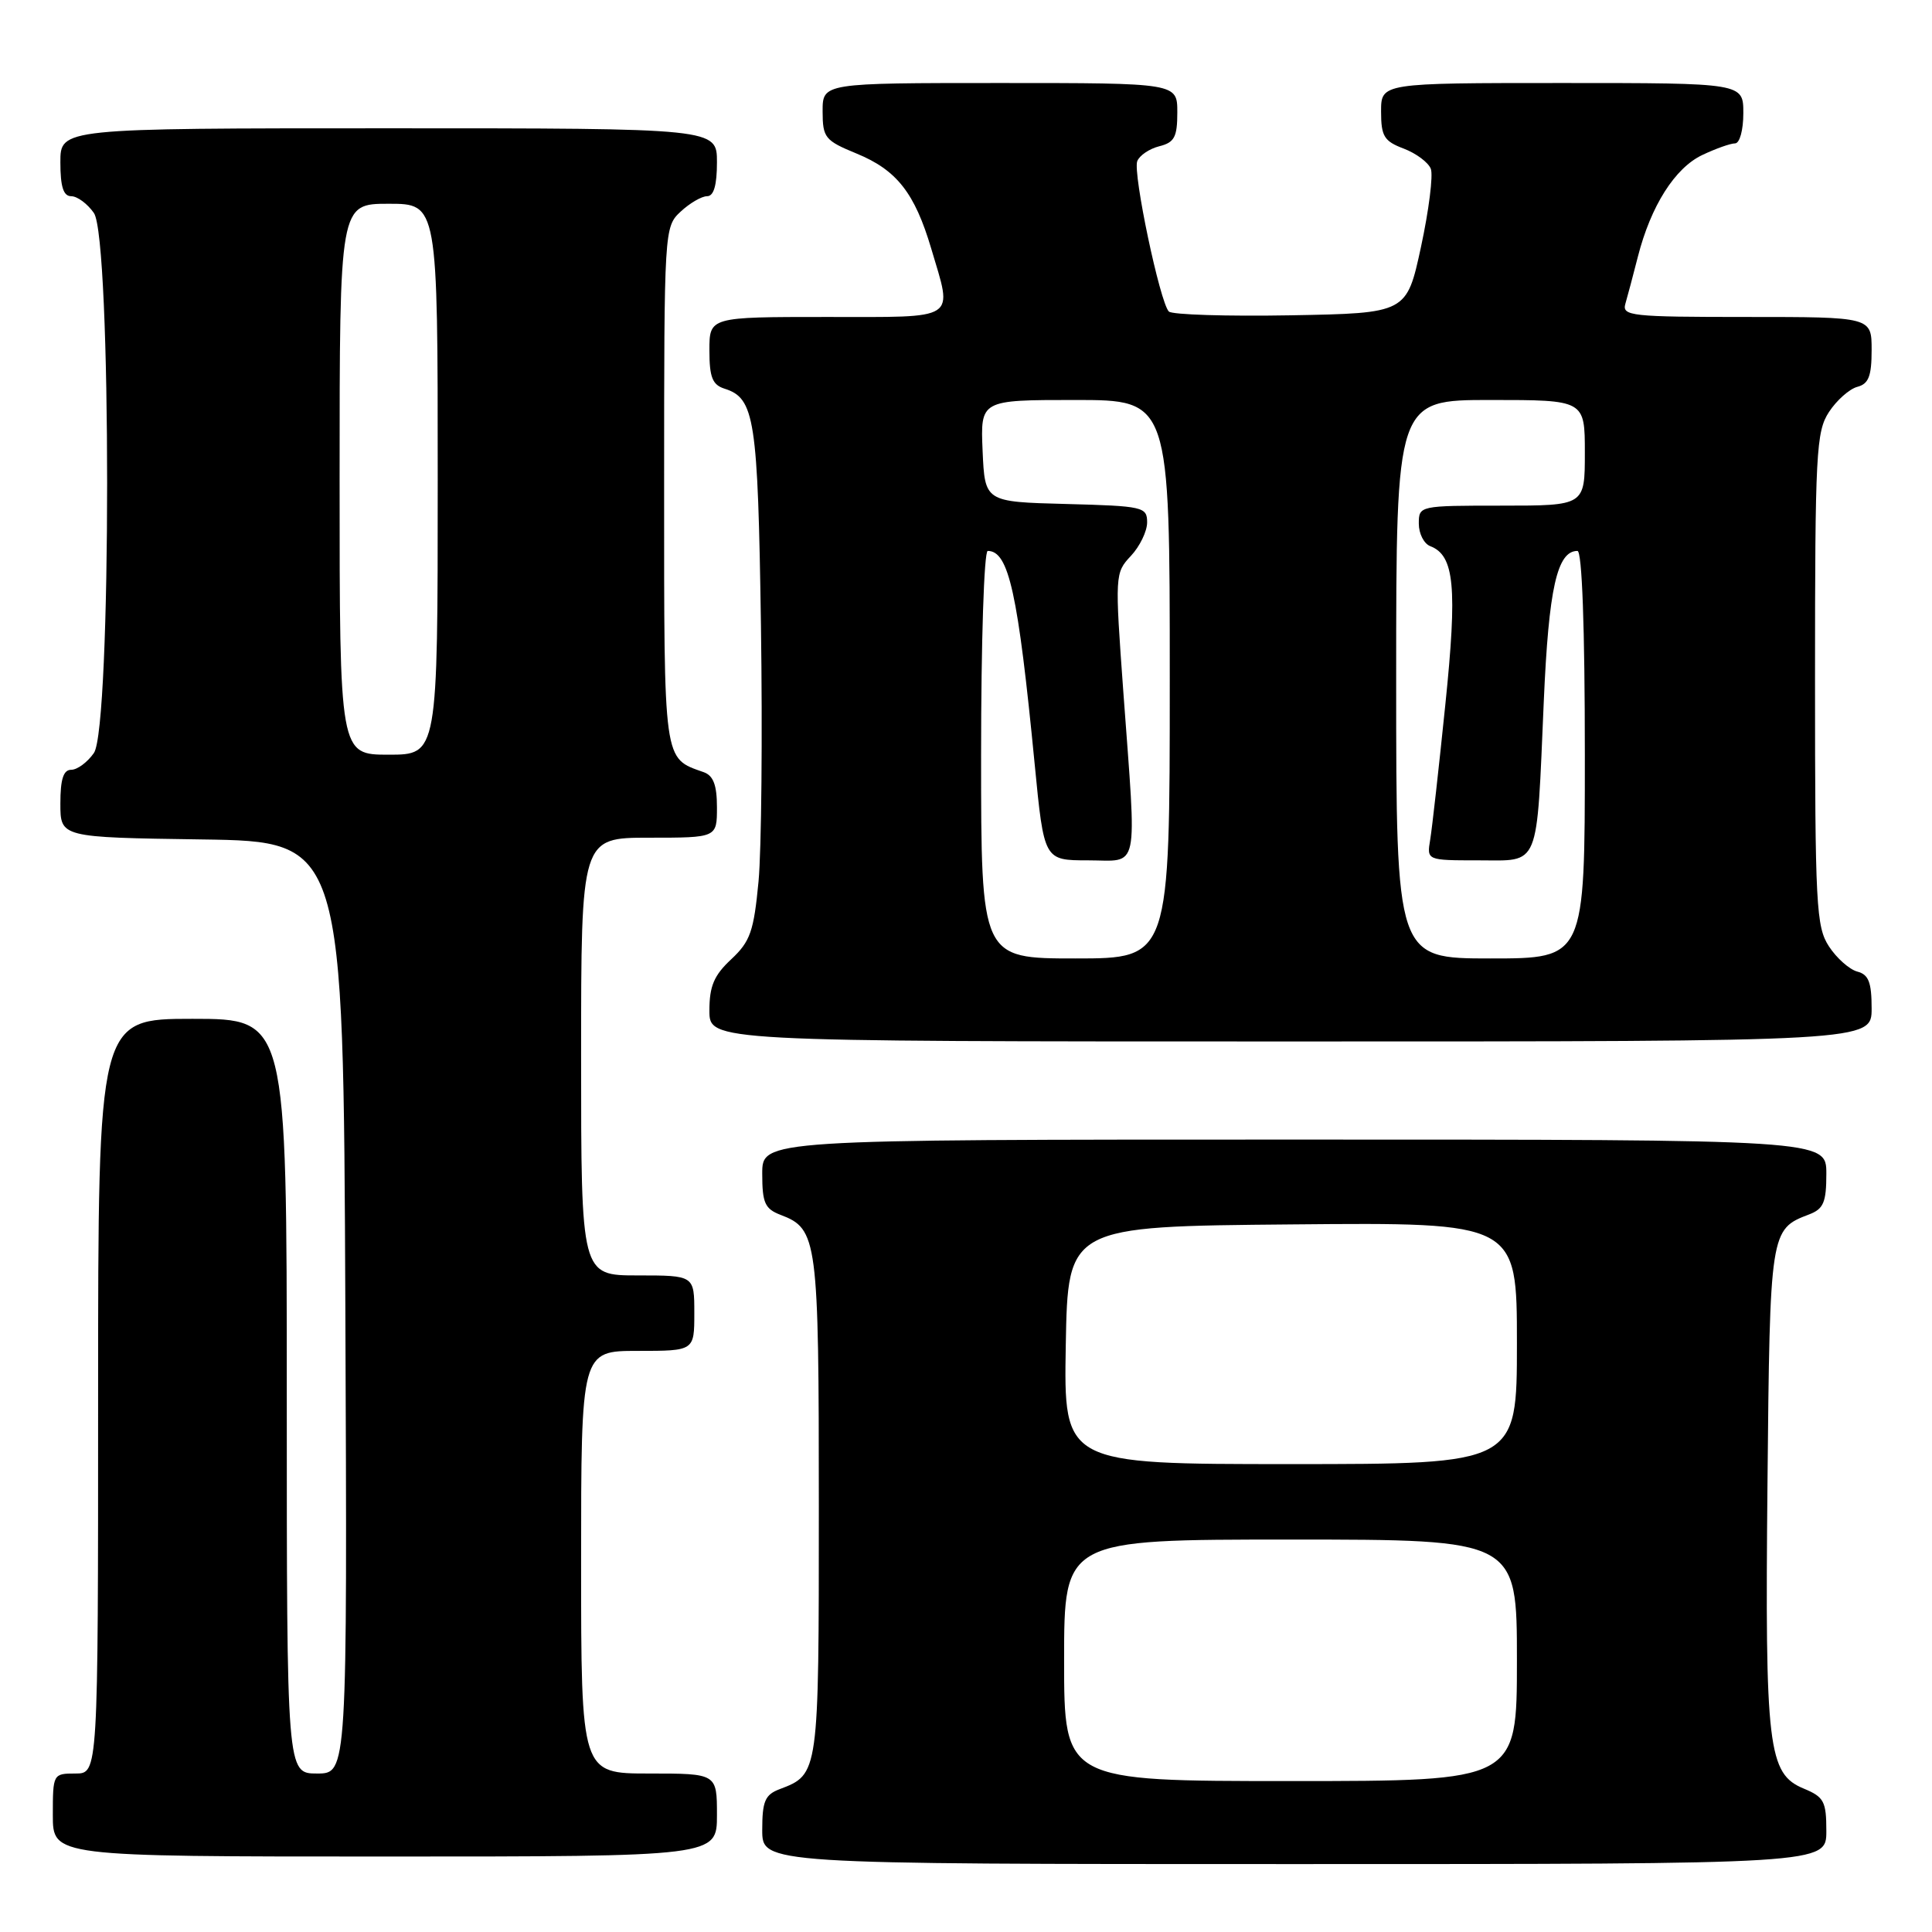 <?xml version="1.0" encoding="UTF-8" standalone="no"?>
<!DOCTYPE svg PUBLIC "-//W3C//DTD SVG 1.1//EN" "http://www.w3.org/Graphics/SVG/1.1/DTD/svg11.dtd" >
<svg xmlns="http://www.w3.org/2000/svg" xmlns:xlink="http://www.w3.org/1999/xlink" version="1.1" viewBox="0 0 256 256">
 <g >
 <path fill="currentColor"
d=" M 242.00 242.62 C 242.00 238.70 241.69 238.11 239.01 237.00 C 234.27 235.04 233.86 231.61 234.20 196.60 C 234.52 163.08 234.55 162.88 239.71 160.92 C 241.63 160.19 242.00 159.32 242.00 155.52 C 242.00 151.00 242.00 151.00 171.50 151.00 C 101.00 151.00 101.00 151.00 101.00 155.52 C 101.00 159.40 101.35 160.18 103.44 160.98 C 108.33 162.84 108.50 164.13 108.50 199.60 C 108.50 235.16 108.51 235.10 103.29 237.08 C 101.37 237.81 101.00 238.68 101.00 242.48 C 101.00 247.00 101.00 247.00 171.50 247.00 C 242.00 247.00 242.00 247.00 242.00 242.62 Z  M 95.00 240.50 C 95.00 235.00 95.00 235.00 86.00 235.00 C 77.00 235.00 77.00 235.00 77.00 207.00 C 77.00 179.00 77.00 179.00 84.50 179.00 C 92.00 179.00 92.00 179.00 92.00 174.00 C 92.00 169.00 92.00 169.00 84.50 169.00 C 77.00 169.00 77.00 169.00 77.00 140.00 C 77.00 111.00 77.00 111.00 86.00 111.00 C 95.00 111.00 95.00 111.00 95.00 106.97 C 95.00 104.03 94.52 102.77 93.25 102.32 C 87.86 100.41 88.00 101.40 88.00 64.38 C 88.00 30.38 88.02 30.06 90.19 28.04 C 91.39 26.92 92.97 26.00 93.69 26.00 C 94.58 26.00 95.00 24.55 95.00 21.50 C 95.00 17.00 95.00 17.00 51.50 17.00 C 8.00 17.00 8.00 17.00 8.00 21.50 C 8.00 24.75 8.40 26.00 9.44 26.00 C 10.24 26.00 11.59 27.00 12.44 28.22 C 14.78 31.56 14.78 96.44 12.44 99.78 C 11.59 101.00 10.24 102.00 9.44 102.00 C 8.40 102.00 8.00 103.24 8.00 106.48 C 8.00 110.96 8.00 110.96 26.75 111.23 C 45.50 111.50 45.50 111.50 45.76 173.25 C 46.02 235.00 46.02 235.00 42.01 235.00 C 38.00 235.00 38.00 235.00 38.00 185.00 C 38.00 135.00 38.00 135.00 25.50 135.00 C 13.00 135.00 13.00 135.00 13.00 185.00 C 13.00 235.00 13.00 235.00 10.00 235.00 C 7.03 235.00 7.00 235.06 7.00 240.50 C 7.00 246.00 7.00 246.00 51.00 246.00 C 95.00 246.00 95.00 246.00 95.00 240.50 Z  M 248.00 133.62 C 248.00 130.15 247.60 129.13 246.10 128.74 C 245.06 128.46 243.37 126.97 242.35 125.41 C 240.65 122.81 240.50 120.03 240.50 90.00 C 240.50 59.97 240.65 57.19 242.35 54.59 C 243.37 53.03 245.06 51.54 246.10 51.26 C 247.60 50.87 248.00 49.85 248.00 46.38 C 248.00 42.00 248.00 42.00 231.43 42.00 C 216.13 42.00 214.90 41.87 215.37 40.25 C 215.65 39.29 216.40 36.48 217.03 34.00 C 218.75 27.28 221.93 22.26 225.56 20.54 C 227.35 19.69 229.30 19.00 229.90 19.00 C 230.52 19.00 231.00 17.24 231.00 15.00 C 231.00 11.00 231.00 11.00 207.00 11.00 C 183.00 11.00 183.00 11.00 183.00 14.78 C 183.00 18.06 183.40 18.71 186.00 19.69 C 187.65 20.32 189.26 21.52 189.59 22.37 C 189.92 23.23 189.33 27.88 188.29 32.71 C 186.39 41.50 186.39 41.50 171.02 41.78 C 162.57 41.93 155.31 41.70 154.88 41.28 C 153.70 40.09 150.09 22.93 150.69 21.36 C 150.98 20.60 152.30 19.71 153.61 19.38 C 155.62 18.88 156.00 18.16 156.00 14.89 C 156.00 11.00 156.00 11.00 132.50 11.00 C 109.00 11.00 109.00 11.00 109.00 14.75 C 109.01 18.25 109.30 18.62 113.51 20.35 C 118.83 22.54 121.20 25.56 123.39 32.93 C 126.25 42.59 127.16 42.00 109.50 42.00 C 94.00 42.00 94.00 42.00 94.00 46.43 C 94.00 49.99 94.40 50.99 96.00 51.50 C 100.01 52.77 100.42 55.41 100.83 82.84 C 101.04 97.33 100.90 112.61 100.51 116.79 C 99.88 123.41 99.42 124.74 96.90 127.10 C 94.61 129.23 94.00 130.67 94.00 133.90 C 94.00 138.00 94.00 138.00 171.00 138.00 C 248.00 138.00 248.00 138.00 248.00 133.62 Z  M 141.00 220.00 C 141.00 204.00 141.00 204.00 171.00 204.00 C 201.00 204.00 201.00 204.00 201.00 220.00 C 201.00 236.00 201.00 236.00 171.00 236.00 C 141.00 236.00 141.00 236.00 141.00 220.00 Z  M 141.22 178.25 C 141.50 162.50 141.50 162.50 171.25 162.24 C 201.00 161.97 201.00 161.97 201.00 177.99 C 201.00 194.00 201.00 194.00 170.97 194.00 C 140.95 194.00 140.95 194.00 141.22 178.25 Z  M 45.00 63.50 C 45.00 27.00 45.00 27.00 51.50 27.00 C 58.00 27.00 58.00 27.00 58.00 63.50 C 58.00 100.00 58.00 100.00 51.50 100.00 C 45.00 100.00 45.00 100.00 45.00 63.50 Z  M 130.00 100.00 C 130.00 85.15 130.39 73.00 130.88 73.00 C 133.67 73.00 134.89 78.54 137.10 101.25 C 138.34 114.00 138.34 114.00 144.17 114.00 C 151.06 114.00 150.63 116.05 148.85 91.72 C 147.72 76.17 147.73 75.91 149.85 73.66 C 151.03 72.40 152.00 70.40 152.00 69.22 C 152.00 67.17 151.50 67.05 141.25 66.78 C 130.50 66.50 130.50 66.50 130.20 59.75 C 129.91 53.00 129.91 53.00 142.45 53.00 C 155.00 53.00 155.00 53.00 155.00 90.00 C 155.00 127.00 155.00 127.00 142.50 127.00 C 130.00 127.00 130.00 127.00 130.00 100.00 Z  M 185.00 90.00 C 185.00 53.00 185.00 53.00 197.50 53.00 C 210.00 53.00 210.00 53.00 210.00 60.00 C 210.00 67.00 210.00 67.00 199.00 67.00 C 188.06 67.00 188.00 67.01 188.00 69.39 C 188.00 70.71 188.68 72.05 189.52 72.37 C 192.72 73.60 193.12 77.77 191.51 93.40 C 190.66 101.70 189.76 109.74 189.51 111.25 C 189.05 114.00 189.05 114.00 195.90 114.00 C 204.14 114.00 203.58 115.38 204.56 92.91 C 205.21 77.97 206.32 73.00 209.02 73.00 C 209.63 73.00 210.00 83.09 210.00 100.00 C 210.00 127.00 210.00 127.00 197.50 127.00 C 185.00 127.00 185.00 127.00 185.00 90.00 Z "/>
</g>
</svg>
